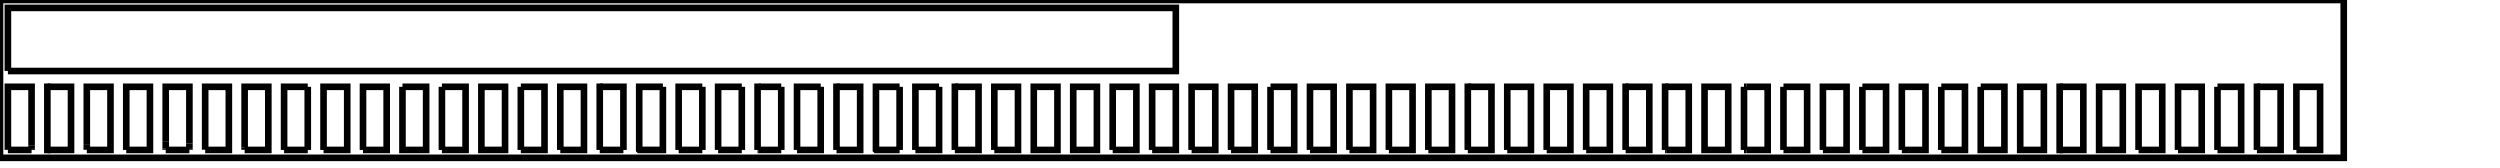 <?xml version="1.0" encoding="ISO-8859-1" standalone="no"?>
<!-- Created with kokopelli (kokompe.cba.mit.edu) -->
<!DOCTYPE svg PUBLIC "-//W3C//DTD SVG 20010904//EN"
 "http://www.w3.org/TR/2001/REC-SVG-20010904/DTD/svg10.dtd">
<svg
    xmlns   = "http://www.w3.org/2000/svg"
    width   = "7543.8mm"
    height  = "508mm"
    units   = "mm"
>  <path style="stroke:rgb(0,0,0); stroke-width:75.438; fill:none"        d="M0 1800 L0 1800 L0 1800 L0.204 1800 L0.408 1800 L0.816 1800 L1.631 1800 L3.263 1800 L6.526 1800 L13.052 1800 L835.312 1800 L26730 1800 L26730 1799.71 L26730 1743.75 L26730 0 L26729.9 0 L10023.7 0 L3341.25 0 L835.312 0 L417.656 0 L104.414 0 L26.104 0 L13.052 0 L6.526 0 L3.263 0 L1.631 0 L0.816 0 L0.408 0 L0.051 0 L0.013 0 L0.002 0 L0 0.22 L0 914.063 L0 1378.13 L0 1631.25 L0 1743.75 L0 1773.63"/>
  <path style="stroke:rgb(0,0,0); stroke-width:75.438; fill:none"        d="M0 1799.99 L0 1800"/>
  <path style="stroke:rgb(0,0,0); stroke-width:75.438; fill:none"        d="M0 1799.99 L0 1799.99"/>
  <path style="stroke:rgb(0,0,0); stroke-width:75.438; fill:none"        d="M0 1799.97 L0 1799.99"/>
  <path style="stroke:rgb(0,0,0); stroke-width:75.438; fill:none"        d="M0 1799.95 L0 1799.97"/>
  <path style="stroke:rgb(0,0,0); stroke-width:75.438; fill:none"        d="M0 1799.9 L0 1799.95"/>
  <path style="stroke:rgb(0,0,0); stroke-width:75.438; fill:none"        d="M0 1799.79 L0 1799.9"/>
  <path style="stroke:rgb(0,0,0); stroke-width:75.438; fill:none"        d="M0 1799.59 L0 1799.79"/>
  <path style="stroke:rgb(0,0,0); stroke-width:75.438; fill:none"        d="M0 1799.18 L0 1799.59"/>
  <path style="stroke:rgb(0,0,0); stroke-width:75.438; fill:none"        d="M0 1798.35 L0 1799.18"/>
  <path style="stroke:rgb(0,0,0); stroke-width:75.438; fill:none"        d="M0 1796.7 L0 1798.35"/>
  <path style="stroke:rgb(0,0,0); stroke-width:75.438; fill:none"        d="M0 1793.41 L0 1796.7"/>
  <path style="stroke:rgb(0,0,0); stroke-width:75.438; fill:none"        d="M0 1786.82 L0 1793.41"/>
  <path style="stroke:rgb(0,0,0); stroke-width:75.438; fill:none"        d="M0 1773.63 L0 1786.82"/>
  <path style="stroke:rgb(0,0,0); stroke-width:75.438; fill:none"        d="M90.001 1710 L90 1710"/>
  <path style="stroke:rgb(0,0,0); stroke-width:75.438; fill:none"        d="M360 1710 L104.414 1710 L90.037 1710 L90.001 1710"/>
  <path style="stroke:rgb(0,0,0); stroke-width:75.438; fill:none"        d="M90 1710 L90 1710"/>
  <path style="stroke:rgb(0,0,0); stroke-width:75.438; fill:none"        d="M90 1710 L90 1709.99"/>
  <path style="stroke:rgb(0,0,0); stroke-width:75.438; fill:none"        d="M90 1709.99 L90 1709.96"/>
  <path style="stroke:rgb(0,0,0); stroke-width:75.438; fill:none"        d="M90 1709.96 L90 1709.42"/>
  <path style="stroke:rgb(0,0,0); stroke-width:75.438; fill:none"        d="M90 1709.42 L90 1708.59"/>
  <path style="stroke:rgb(0,0,0); stroke-width:75.438; fill:none"        d="M90 1708.59 L90 990.582 L90 990 L90.139 990 L359.739 990 L360 990 L360 990.967 L360 1462.5 L360 1662.89"/>
  <path style="stroke:rgb(0,0,0); stroke-width:75.438; fill:none"        d="M360 1710 L360 1710"/>
  <path style="stroke:rgb(0,0,0); stroke-width:75.438; fill:none"        d="M360 1710 L360 1710"/>
  <path style="stroke:rgb(0,0,0); stroke-width:75.438; fill:none"        d="M360 1709.99 L360 1710"/>
  <path style="stroke:rgb(0,0,0); stroke-width:75.438; fill:none"        d="M360 1709.72 L360 1709.99"/>
  <path style="stroke:rgb(0,0,0); stroke-width:75.438; fill:none"        d="M360 1708.92 L360 1709.72"/>
  <path style="stroke:rgb(0,0,0); stroke-width:75.438; fill:none"        d="M360 1689.26 L360 1708.92"/>
  <path style="stroke:rgb(0,0,0); stroke-width:75.438; fill:none"        d="M360 1662.89 L360 1689.26"/>
  <path style="stroke:rgb(0,0,0); stroke-width:75.438; fill:none"        d="M540.832 1710 L540 1710 L540 990 L540.016 990 L540.832 990"/>
  <path style="stroke:rgb(0,0,0); stroke-width:75.438; fill:none"        d="M540.832 990 L809.999 990 L810 990.445 L810 1462.5 L810 1687.5 L810 1710 L540.832 1710"/>
  <path style="stroke:rgb(0,0,0); stroke-width:75.438; fill:none"        d="M990 1652.34 L990 990.308 L990 990.003 L990.009 990 L1259.99 990 L1260 990.047 L1260 1462.5 L1260 1687.5 L1260 1710 L990.022 1710 L990 1710"/>
  <path style="stroke:rgb(0,0,0); stroke-width:75.438; fill:none"        d="M990 1710 L990 1710"/>
  <path style="stroke:rgb(0,0,0); stroke-width:75.438; fill:none"        d="M990 1710 L990 1710"/>
  <path style="stroke:rgb(0,0,0); stroke-width:75.438; fill:none"        d="M990 1710 L990 1709.95"/>
  <path style="stroke:rgb(0,0,0); stroke-width:75.438; fill:none"        d="M990 1709.95 L990 1709.9"/>
  <path style="stroke:rgb(0,0,0); stroke-width:75.438; fill:none"        d="M990 1709.9 L990 1709.69"/>
  <path style="stroke:rgb(0,0,0); stroke-width:75.438; fill:none"        d="M990 1709.69 L990 1707.93"/>
  <path style="stroke:rgb(0,0,0); stroke-width:75.438; fill:none"        d="M990 1707.93 L990 1652.34"/>
  <path style="stroke:rgb(0,0,0); stroke-width:75.438; fill:none"        d="M1440 1710 L1440 1265.63 L1440 990.002 L1440 990 L1440.18 990 L1709.78 990 L1710 990 L1710 1462.5 L1710 1687.5 L1710 1710 L1440 1710 L1440 1710"/>
  <path style="stroke:rgb(0,0,0); stroke-width:75.438; fill:none"        d="M1440 1710 L1440 1710"/>
  <path style="stroke:rgb(0,0,0); stroke-width:75.438; fill:none"        d="M2160 1710 L2159.86 1710 L1890.06 1710 L1890 1710"/>
  <path style="stroke:rgb(0,0,0); stroke-width:75.438; fill:none"        d="M1890 1710 L1890 1709.99"/>
  <path style="stroke:rgb(0,0,0); stroke-width:75.438; fill:none"        d="M1890 1709.99 L1890 1709.94"/>
  <path style="stroke:rgb(0,0,0); stroke-width:75.438; fill:none"        d="M1890 1709.94 L1890 1709.69 L1890 1709.03 L1890 1708.81 L1890 1707.5"/>
  <path style="stroke:rgb(0,0,0); stroke-width:75.438; fill:none"        d="M1890 1707.5 L1890 1706.84 L1890 1692.77"/>
  <path style="stroke:rgb(0,0,0); stroke-width:75.438; fill:none"        d="M1890 1692.77 L1890 1610.16"/>
  <path style="stroke:rgb(0,0,0); stroke-width:75.438; fill:none"        d="M2160 1710 L2160 1710"/>
  <path style="stroke:rgb(0,0,0); stroke-width:75.438; fill:none"        d="M2160 1709.96 L2160 1710"/>
  <path style="stroke:rgb(0,0,0); stroke-width:75.438; fill:none"        d="M2160 1709.2 L2160 1709.58 L2160 1709.83 L2160 1709.96"/>
  <path style="stroke:rgb(0,0,0); stroke-width:75.438; fill:none"        d="M2160 1706.62 L2160 1709.2"/>
  <path style="stroke:rgb(0,0,0); stroke-width:75.438; fill:none"        d="M2160 1689.26 L2160 1706.62"/>
  <path style="stroke:rgb(0,0,0); stroke-width:75.438; fill:none"        d="M2160 1638.28 L2160 1689.26"/>
  <path style="stroke:rgb(0,0,0); stroke-width:75.438; fill:none"        d="M2340 1700.68 L2340 990.04 L2340 990 L2609.54 990 L2610 990 L2610 1462.5 L2610 1688.38 L2610 1710 L2340.04 1710 L2340 1710"/>
  <path style="stroke:rgb(0,0,0); stroke-width:75.438; fill:none"        d="M2340 1710 L2340 1710"/>
  <path style="stroke:rgb(0,0,0); stroke-width:75.438; fill:none"        d="M2340 1710 L2340 1709.96"/>
  <path style="stroke:rgb(0,0,0); stroke-width:75.438; fill:none"        d="M2340 1709.96 L2340 1709.64"/>
  <path style="stroke:rgb(0,0,0); stroke-width:75.438; fill:none"        d="M2340 1709.64 L2340 1707.06"/>
  <path style="stroke:rgb(0,0,0); stroke-width:75.438; fill:none"        d="M2340 1707.06 L2340 1700.68"/>
  <path style="stroke:rgb(0,0,0); stroke-width:75.438; fill:none"        d="M2790 1680.47 L2790 990.637 L2790 990.019 L2790 990 L2790.22 990 L3059.82 990 L3060 990 L3060 1575 L3060 1694.53 L3060 1710 L2790 1710 L2790 1710"/>
  <path style="stroke:rgb(0,0,0); stroke-width:75.438; fill:none"        d="M2790 1710 L2790 1709.98"/>
  <path style="stroke:rgb(0,0,0); stroke-width:75.438; fill:none"        d="M2790 1709.98 L2790 1709.77"/>
  <path style="stroke:rgb(0,0,0); stroke-width:75.438; fill:none"        d="M2790 1709.77 L2790 1709.36 L2790 1709.14 L2790 1708.48"/>
  <path style="stroke:rgb(0,0,0); stroke-width:75.438; fill:none"        d="M2790 1708.48 L2790 1708.37 L2790 1706.84"/>
  <path style="stroke:rgb(0,0,0); stroke-width:75.438; fill:none"        d="M2790 1706.84 L2790 1680.47"/>
  <path style="stroke:rgb(0,0,0); stroke-width:75.438; fill:none"        d="M3240 1710 L3240 1709.86 L3240 990 L3240.1 990 L3509.29 990 L3509.99 990 L3510 990"/>
  <path style="stroke:rgb(0,0,0); stroke-width:75.438; fill:none"        d="M3510 1710 L3509.9 1710 L3240.02 1710 L3240 1710"/>
  <path style="stroke:rgb(0,0,0); stroke-width:75.438; fill:none"        d="M1890 1610.16 L1890 993.164 L1890 992.725 L1890 992.505 L1890 990.967 L1890 990.747 L1890 990.088 L1890 990 L1890.06 990 L2159.25 990 L2159.99 990 L2160 990.013 L2160 990.129 L2160 990.335 L2160 1575 L2160 1638.28"/>
  <path style="stroke:rgb(0,0,0); stroke-width:75.438; fill:none"        d="M3510 990 L3510 1532.81 L3510 1687.5 L3510 1710"/>
  <path style="stroke:rgb(0,0,0); stroke-width:75.438; fill:none"        d="M3690 1710 L3690 1710"/>
  <path style="stroke:rgb(0,0,0); stroke-width:75.438; fill:none"        d="M3690 1710 L3690 990 L3959.58 990 L3960 990 L3960 1504.69 L3960 1687.5 L3960 1710 L3690 1710"/>
  <path style="stroke:rgb(0,0,0); stroke-width:75.438; fill:none"        d="M4140 1710 L4140 1709.64 L4140 1265.63 L4140 990 L4409.86 990 L4410 990.001 L4410 1462.5 L4410 1688.38 L4410 1710 L4140.06 1710 L4140 1710"/>
  <path style="stroke:rgb(0,0,0); stroke-width:75.438; fill:none"        d="M4590 990.001 L4590.04 990 L4859.33 990 L4859.99 990 L4860 990.06 L4860 1462.5 L4860 1687.5 L4860 1710 L4859.99 1710 L4590.04 1710 L4590 1709.99 L4590 990.001"/>
  <path style="stroke:rgb(0,0,0); stroke-width:75.438; fill:none"        d="M5040 1710 L5040 1710"/>
  <path style="stroke:rgb(0,0,0); stroke-width:75.438; fill:none"        d="M5040 990.002 L5040.02 990 L5309.62 990 L5310 990 L5310 1462.5 L5310 1687.5 L5310 1710 L5040 1710"/>
  <path style="stroke:rgb(0,0,0); stroke-width:75.438; fill:none"        d="M5040 1710 L5040 1709.53 L5040 990.002"/>
  <path style="stroke:rgb(0,0,0); stroke-width:75.438; fill:none"        d="M5490 1709.5 L5490 990 L5490.1 990 L5759.9 990 L5760 990.001 L5760 1462.5 L5760 1691.02 L5760 1710 L5490.02 1710 L5490 1710 Z"/>
  <path style="stroke:rgb(0,0,0); stroke-width:75.438; fill:none"        d="M5940 1710 L5940 1710"/>
  <path style="stroke:rgb(0,0,0); stroke-width:75.438; fill:none"        d="M5940 990.001 L5940.03 990 L6210 990 L6210 990.225 L6210 1462.5 L6210 1688.38 L6210 1710 L5940.03 1710 L5940 1710"/>
  <path style="stroke:rgb(0,0,0); stroke-width:75.438; fill:none"        d="M5940 1710 L5940 990.001"/>
  <path style="stroke:rgb(0,0,0); stroke-width:75.438; fill:none"        d="M6390 1710 L6390 1709.8 L6390 990 L6659.99 990 L6660 990.036 L6660 1462.5 L6660 1687.5 L6660 1710 L6390.06 1710 L6390 1710"/>
  <path style="stroke:rgb(0,0,0); stroke-width:75.438; fill:none"        d="M6840 1710 L6840 1709.73 L6840 990 L6840.01 990"/>
  <path style="stroke:rgb(0,0,0); stroke-width:75.438; fill:none"        d="M7110 1710 L7110 1710 L6840.04 1710 L6840 1710"/>
  <path style="stroke:rgb(0,0,0); stroke-width:75.438; fill:none"        d="M6840.01 990 L7109.95 990 L7110 990.004 L7110 1462.5 L7110 1687.5 L7110 1710"/>
  <path style="stroke:rgb(0,0,0); stroke-width:75.438; fill:none"        d="M7560 990 L7560 990.198 L7560 1462.5 L7560 1687.5 L7560 1710 L7559.92 1710 L7290.01 1710 L7290 1709.98 L7290 990 L7559.41 990 L7559.99 990 L7560 990"/>
  <path style="stroke:rgb(0,0,0); stroke-width:75.438; fill:none"        d="M7740 1710 L7740 1709.8 L7740 990 L8009.7 990 L8010 990"/>
  <path style="stroke:rgb(0,0,0); stroke-width:75.438; fill:none"        d="M8010 1710 L7740.02 1710 L7740 1710"/>
  <path style="stroke:rgb(0,0,0); stroke-width:75.438; fill:none"        d="M8009.99 990 L8010 990.102 L8010 1462.5 L8010 1683.98 L8010 1710 L8010 1710"/>
  <path style="stroke:rgb(0,0,0); stroke-width:75.438; fill:none"        d="M8190 1710 L8190 1709.56 L8190 990 L8460 990 L8460 990"/>
  <path style="stroke:rgb(0,0,0); stroke-width:75.438; fill:none"        d="M8460 1710 L8459.99 1710 L8190 1710"/>
  <path style="stroke:rgb(0,0,0); stroke-width:75.438; fill:none"        d="M8460 990 L8460 990.033 L8460 1575 L8460 1698.05 L8460 1710 L8460 1710"/>
  <path style="stroke:rgb(0,0,0); stroke-width:75.438; fill:none"        d="M8640 1710 L8640 1709.69 L8640 990 L8653.31 990"/>
  <path style="stroke:rgb(0,0,0); stroke-width:75.438; fill:none"        d="M8653.31 1710 L8640.06 1710 L8640 1710"/>
  <path style="stroke:rgb(0,0,0); stroke-width:75.438; fill:none"        d="M8910 1710 L8653.31 1710"/>
  <path style="stroke:rgb(0,0,0); stroke-width:75.438; fill:none"        d="M8910 990 L8910 990.143 L8910 1575 L8910 1694.53 L8910 1710 L8910 1710"/>
  <path style="stroke:rgb(0,0,0); stroke-width:75.438; fill:none"        d="M9090 1710 L9090 1709.86 L9090 990 L9090.14 990 L9359.74 990 L9360 990 L9360 990"/>
  <path style="stroke:rgb(0,0,0); stroke-width:75.438; fill:none"        d="M9360 990 L9360 1532.81 L9360 1687.5 L9360 1710 L9359.95 1710 L9090.01 1710 L9090 1710"/>
  <path style="stroke:rgb(0,0,0); stroke-width:75.438; fill:none"        d="M9540 1710 L9540 1709.97 L9540 1265.63 L9540 990 L9540.83 990"/>
  <path style="stroke:rgb(0,0,0); stroke-width:75.438; fill:none"        d="M9540.84 1710 L9540 1710"/>
  <path style="stroke:rgb(0,0,0); stroke-width:75.438; fill:none"        d="M9540.83 990 L9809.21 990 L9810 990 L9810 990.081 L9810 1504.69 L9810 1708.48 L9810 1710 L9809.98 1710 L9540.83 1710"/>
  <path style="stroke:rgb(0,0,0); stroke-width:75.438; fill:none"        d="M10260 1710 L10259.9 1710 L9990.02 1710 L9990 1709.98 L9990 990.001 L9990.05 990 L10259.5 990 L10260 990"/>
  <path style="stroke:rgb(0,0,0); stroke-width:75.438; fill:none"        d="M10260 990 L10260 990.095 L10260 1462.5 L10260 1685.74 L10260 1709.99 L10260 1710"/>
  <path style="stroke:rgb(0,0,0); stroke-width:75.438; fill:none"        d="M10440 1710 L10440 1709.8 L10440 990 L10440.2 990 L10709.8 990 L10710 990 L10710 990"/>
  <path style="stroke:rgb(0,0,0); stroke-width:75.438; fill:none"        d="M10710 990 L10710 990.225 L10710 1462.5 L10710 1691.02 L10710 1710 L10710 1710 L10440 1710"/>
  <path style="stroke:rgb(0,0,0); stroke-width:75.438; fill:none"        d="M10890 1710 L10890 1709.91 L10890 990 L10890.1 990 L10891.7 990"/>
  <path style="stroke:rgb(0,0,0); stroke-width:75.438; fill:none"        d="M10891.7 1710 L10890.1 1710 L10890 1710"/>
  <path style="stroke:rgb(0,0,0); stroke-width:75.438; fill:none"        d="M10891.7 990 L11160 990 L11160 990.036 L11160 1462.5 L11160 1692.77 L11160 1710 L11160 1710 L10891.7 1710"/>
  <path style="stroke:rgb(0,0,0); stroke-width:75.438; fill:none"        d="M11340 1710 L11340 1709.73 L11340 990 L11610 990 L11610 990.054 L11610 1462.5 L11610 1687.5 L11610 1710 L11340 1710"/>
  <path style="stroke:rgb(0,0,0); stroke-width:75.438; fill:none"        d="M11790 1709.77 L11790 990.001 L11790 990 L12059.8 990 L12060 990 L12060 1462.5 L12060 1687.5 L12060 1710 L11790 1710 L11790 1710 Z"/>
  <path style="stroke:rgb(0,0,0); stroke-width:75.438; fill:none"        d="M12240 990.001 L12240 990 L12509.3 990 L12510 990 L12510 990.095 L12510 1462.5 L12510 1687.5 L12510 1710 L12240 1710 L12240 1710 Z"/>
  <path style="stroke:rgb(0,0,0); stroke-width:75.438; fill:none"        d="M12690 1710 L12690 1710"/>
  <path style="stroke:rgb(0,0,0); stroke-width:75.438; fill:none"        d="M12690 1710 L12690 990 L12959.6 990 L12960 990 L12960 1462.5 L12960 1687.5 L12960 1710 L12690 1710 L12690 1710"/>
  <path style="stroke:rgb(0,0,0); stroke-width:75.438; fill:none"        d="M13140 1710 L13140 1709.64 L13140 1265.63 L13140 990 L13409.9 990 L13410 990 L13410 1462.5 L13410 1687.5 L13410 1710 L13140.1 1710 L13140 1710"/>
  <path style="stroke:rgb(0,0,0); stroke-width:75.438; fill:none"        d="M8653.31 990 L8909.46 990 L8910 990 L8910 990"/>
  <path style="stroke:rgb(0,0,0); stroke-width:75.438; fill:none"        d="M90 808.594 L90 90.582 L90 90 L13410 90 L13410 810 L13409.9 810 L3341.25 810 L835.312 810 L417.656 810 L104.414 810 L90 810 L90 809.998"/>
  <path style="stroke:rgb(0,0,0); stroke-width:75.438; fill:none"        d="M90 809.998 L90 809.995"/>
  <path style="stroke:rgb(0,0,0); stroke-width:75.438; fill:none"        d="M90 809.995 L90 809.989"/>
  <path style="stroke:rgb(0,0,0); stroke-width:75.438; fill:none"        d="M90 809.989 L90 809.96"/>
  <path style="stroke:rgb(0,0,0); stroke-width:75.438; fill:none"        d="M90 809.96 L90 809.418"/>
  <path style="stroke:rgb(0,0,0); stroke-width:75.438; fill:none"        d="M90 809.418 L90 808.594"/>
  <path style="stroke:rgb(0,0,0); stroke-width:75.438; fill:none"        d="M13590 1710 L13590 1709.8 L13590 990 L13590.1 990 L13859.3 990 L13860 990 L13860 990.363 L13860 1462.5 L13860 1688.38 L13860 1710 L13590 1710 L13590 1710"/>
  <path style="stroke:rgb(0,0,0); stroke-width:75.438; fill:none"        d="M14040 1710 L14040 1709.97 L14040 1265.63 L14040 990 L14040 990 L14309.6 990 L14310 990 L14310 1575 L14310 1694.53 L14310 1710 L14040 1710 L14040 1710"/>
  <path style="stroke:rgb(0,0,0); stroke-width:75.438; fill:none"        d="M14490 1710 L14490 1709.73 L14490 990 L14490 990"/>
  <path style="stroke:rgb(0,0,0); stroke-width:75.438; fill:none"        d="M14490 990 L14759.9 990 L14760 990 L14760 1575 L14760 1694.53 L14760 1710 L14490 1710 L14490 1710"/>
  <path style="stroke:rgb(0,0,0); stroke-width:75.438; fill:none"        d="M14940 1710 L14940 1709.8 L14940 990 L14940.2 990 L15209.4 990 L15210 990 L15210 990.013 L15210 1532.81 L15210 1687.5 L15210 1710 L14940 1710"/>
  <path style="stroke:rgb(0,0,0); stroke-width:75.438; fill:none"        d="M15390 1710 L15390 1709.91 L15390 990 L15659.7 990 L15660 990 L15660 1490.63 L15660 1688.38 L15660 1710 L15390.1 1710 L15390 1710"/>
  <path style="stroke:rgb(0,0,0); stroke-width:75.438; fill:none"        d="M15840 1710 L15840 1710"/>
  <path style="stroke:rgb(0,0,0); stroke-width:75.438; fill:none"        d="M15840 1710 L15840 1265.63 L15840 990 L16109.9 990 L16110 990.002 L16110 1462.5 L16110 1687.5 L16110 1710 L15840 1710"/>
  <path style="stroke:rgb(0,0,0); stroke-width:75.438; fill:none"        d="M16290 1710 L16290 1709.77 L16290 990 L16560 990 L16560 990.023 L16560 1462.5 L16560 1687.5 L16560 1710 L16290 1710 L16290 1710"/>
  <path style="stroke:rgb(0,0,0); stroke-width:75.438; fill:none"        d="M16740 1710 L16740 1709.88 L16740 990 L16740.1 990"/>
  <path style="stroke:rgb(0,0,0); stroke-width:75.438; fill:none"        d="M16740.1 1710 L16740 1710"/>
  <path style="stroke:rgb(0,0,0); stroke-width:75.438; fill:none"        d="M16740.1 990 L17010 990 L17010 990.095 L17010 1462.5 L17010 1687.5 L17010 1710 L16740.1 1710"/>
  <path style="stroke:rgb(0,0,0); stroke-width:75.438; fill:none"        d="M17190 1710 L17190 1710"/>
  <path style="stroke:rgb(0,0,0); stroke-width:75.438; fill:none"        d="M17190 1710 L17190 990 L17460 990 L17460 990.013 L17460 1462.5 L17460 1688.38 L17460 1710 L17190 1710 L17190 1710"/>
  <path style="stroke:rgb(0,0,0); stroke-width:75.438; fill:none"        d="M17190 1710 L17190 1710"/>
  <path style="stroke:rgb(0,0,0); stroke-width:75.438; fill:none"        d="M17640 1710 L17640 1709.73 L17640 990 L17909.5 990 L17910 990 L17910 990.033 L17910 1462.5 L17910 1687.5 L17910 1710 L17640.1 1710 L17640 1710"/>
  <path style="stroke:rgb(0,0,0); stroke-width:75.438; fill:none"        d="M18090 1710 L18090 1709.83 L18090 990 L18090.1 990 L18359.7 990 L18360 990 L18360 1462.5 L18360 1687.5 L18360 1710 L18090 1710 L18090 1710"/>
  <path style="stroke:rgb(0,0,0); stroke-width:75.438; fill:none"        d="M18540 1710 L18540 1709.97 L18540 1265.63 L18540 990 L18540.8 990"/>
  <path style="stroke:rgb(0,0,0); stroke-width:75.438; fill:none"        d="M18540.8 1710 L18540 1710"/>
  <path style="stroke:rgb(0,0,0); stroke-width:75.438; fill:none"        d="M18540.8 990 L18809.2 990 L18810 990 L18810 990.023 L18810 1462.5 L18810 1687.5 L18810 1710 L18540.8 1710"/>
  <path style="stroke:rgb(0,0,0); stroke-width:75.438; fill:none"        d="M18990 1710 L18990 1709.73 L18990 990 L18990.1 990"/>
  <path style="stroke:rgb(0,0,0); stroke-width:75.438; fill:none"        d="M18990.1 1710 L18990 1710"/>
  <path style="stroke:rgb(0,0,0); stroke-width:75.438; fill:none"        d="M19003.4 1710 L18990.1 1710"/>
  <path style="stroke:rgb(0,0,0); stroke-width:75.438; fill:none"        d="M19003.4 990 L19259.5 990 L19260 990 L19260 990.115 L19260 1462.5 L19260 1688.38 L19260 1710 L19003.4 1710"/>
  <path style="stroke:rgb(0,0,0); stroke-width:75.438; fill:none"        d="M19440 1709.8 L19440 990.002 L19440 990 L19709.8 990 L19710 990 L19710 990.225 L19710 1462.5 L19710 1692.77 L19710 1710 L19710 1710 L19440 1710 L19440 1710 Z"/>
  <path style="stroke:rgb(0,0,0); stroke-width:75.438; fill:none"        d="M19890 1710 L19890 1709.91 L19890 990 L19890 990"/>
  <path style="stroke:rgb(0,0,0); stroke-width:75.438; fill:none"        d="M19917 1710 L19890.1 1710 L19890 1710"/>
  <path style="stroke:rgb(0,0,0); stroke-width:75.438; fill:none"        d="M19917 990 L20159.3 990 L20160 990 L20160 990.033 L20160 1575 L20160 1701.56 L20160 1710 L19917 1710"/>
  <path style="stroke:rgb(0,0,0); stroke-width:75.438; fill:none"        d="M18990.1 990 L19003.4 990"/>
  <path style="stroke:rgb(0,0,0); stroke-width:75.438; fill:none"        d="M19890 990 L19917 990"/>
  <path style="stroke:rgb(0,0,0); stroke-width:75.438; fill:none"        d="M20340 1710 L20340 1709.73 L20340 990.005"/>
  <path style="stroke:rgb(0,0,0); stroke-width:75.438; fill:none"        d="M20340 990.005 L20340 990 L20609.5 990 L20610 990 L20610 1575 L20610 1694.53 L20610 1710 L20340 1710 L20340 1710"/>
  <path style="stroke:rgb(0,0,0); stroke-width:75.438; fill:none"        d="M20790 1710 L20790 1709.97 L20790 1265.63 L20790 990 L21059.8 990 L21060 990 L21060 1532.81 L21060 1687.5 L21060 1710 L20790 1710 L20790 1710"/>
  <path style="stroke:rgb(0,0,0); stroke-width:75.438; fill:none"        d="M21240 1710 L21240 1709.88 L21240 990.004"/>
  <path style="stroke:rgb(0,0,0); stroke-width:75.438; fill:none"        d="M21240.1 1710 L21240 1710"/>
  <path style="stroke:rgb(0,0,0); stroke-width:75.438; fill:none"        d="M21240.1 990 L21510 990 L21510 990.102 L21510 1575 L21510 1694.53 L21510 1710 L21240.1 1710"/>
  <path style="stroke:rgb(0,0,0); stroke-width:75.438; fill:none"        d="M21690 1710 L21690 1709.8 L21690 990 L21960 990 L21960 990.013 L21960 1462.5 L21960 1692.77 L21960 1710 L21960 1710 L21690 1710"/>
  <path style="stroke:rgb(0,0,0); stroke-width:75.438; fill:none"        d="M22140 1710 L22140 1709.93 L22140 990 L22140 990"/>
  <path style="stroke:rgb(0,0,0); stroke-width:75.438; fill:none"        d="M22140 990 L22409.9 990 L22410 990 L22410 1462.5 L22410 1691.02 L22410 1710 L22410 1710 L22140.1 1710 L22140 1710"/>
  <path style="stroke:rgb(0,0,0); stroke-width:75.438; fill:none"        d="M22590 990.005 L22590 990 L22590.1 990 L22859.3 990 L22860 990 L22860 1462.5 L22860 1691.02 L22860 1710 L22590 1710 L22590 1709.98 L22590 990.005"/>
  <path style="stroke:rgb(0,0,0); stroke-width:75.438; fill:none"        d="M23040 1709.97 L23040 990.003 L23040 990 L23309.6 990 L23310 990 L23310 1462.5 L23310 1688.38 L23310 1710 L23310 1710 L23040 1710 L23040 1710 Z"/>
  <path style="stroke:rgb(0,0,0); stroke-width:75.438; fill:none"        d="M23490.1 1710 L23490 1710 L23490 1265.63 L23490 990.003 L23490 990 L23490.1 990"/>
  <path style="stroke:rgb(0,0,0); stroke-width:75.438; fill:none"        d="M23490.1 990 L23759.9 990 L23760 990 L23760 1462.5 L23760 1687.5 L23760 1710 L23490.1 1710"/>
  <path style="stroke:rgb(0,0,0); stroke-width:75.438; fill:none"        d="M23940 1709.8 L23940 990.003 L23940 990 L23940.2 990 L24209.4 990 L24210 990 L24210 990.013 L24210 1462.5 L24210 1687.5 L24210 1710 L23940 1710 L23940 1710 Z"/>
  <path style="stroke:rgb(0,0,0); stroke-width:75.438; fill:none"        d="M24390 1710 L24390 1709.91 L24390 990 L24390.1 990 L24659.7 990 L24660 990 L24660 1462.5 L24660 1687.5 L24660 1710 L24390 1710 L24390 1710"/>
  <path style="stroke:rgb(0,0,0); stroke-width:75.438; fill:none"        d="M24840 1710 L24840 1709.73 L24840 990 L25110 990 L25110 990.005 L25110 1462.5 L25110 1688.38 L25110 1710 L24840 1710 L24840 1710"/>
  <path style="stroke:rgb(0,0,0); stroke-width:75.438; fill:none"        d="M25290 1710 L25290 1709.75 L25290 990 L25290 990"/>
  <path style="stroke:rgb(0,0,0); stroke-width:75.438; fill:none"        d="M25290 990 L25559.4 990 L25560 990 L25560 990.074 L25560 1462.5 L25560 1687.5 L25560 1710 L25290 1710 L25290 1710"/>
  <path style="stroke:rgb(0,0,0); stroke-width:75.438; fill:none"        d="M25740 1710 L25740 1709.88 L25740 990 L25740.1 990"/>
  <path style="stroke:rgb(0,0,0); stroke-width:75.438; fill:none"        d="M25740.1 1710 L25740 1710"/>
  <path style="stroke:rgb(0,0,0); stroke-width:75.438; fill:none"        d="M25740.1 990 L26009.7 990 L26010 990 L26010 1575 L26010 1694.53 L26010 1710 L25740.1 1710"/>
  <path style="stroke:rgb(0,0,0); stroke-width:75.438; fill:none"        d="M26190 1710 L26190 1709.73 L26190 990 L26460 990 L26460 990.013 L26460 1462.5 L26460 1687.5 L26460 1710 L26190 1710 L26190 1710"/>
  <path style="stroke:rgb(0,0,0); stroke-width:75.438; fill:none"        d="M21240 990.004 L21240 990 L21240.1 990"/>
</svg>